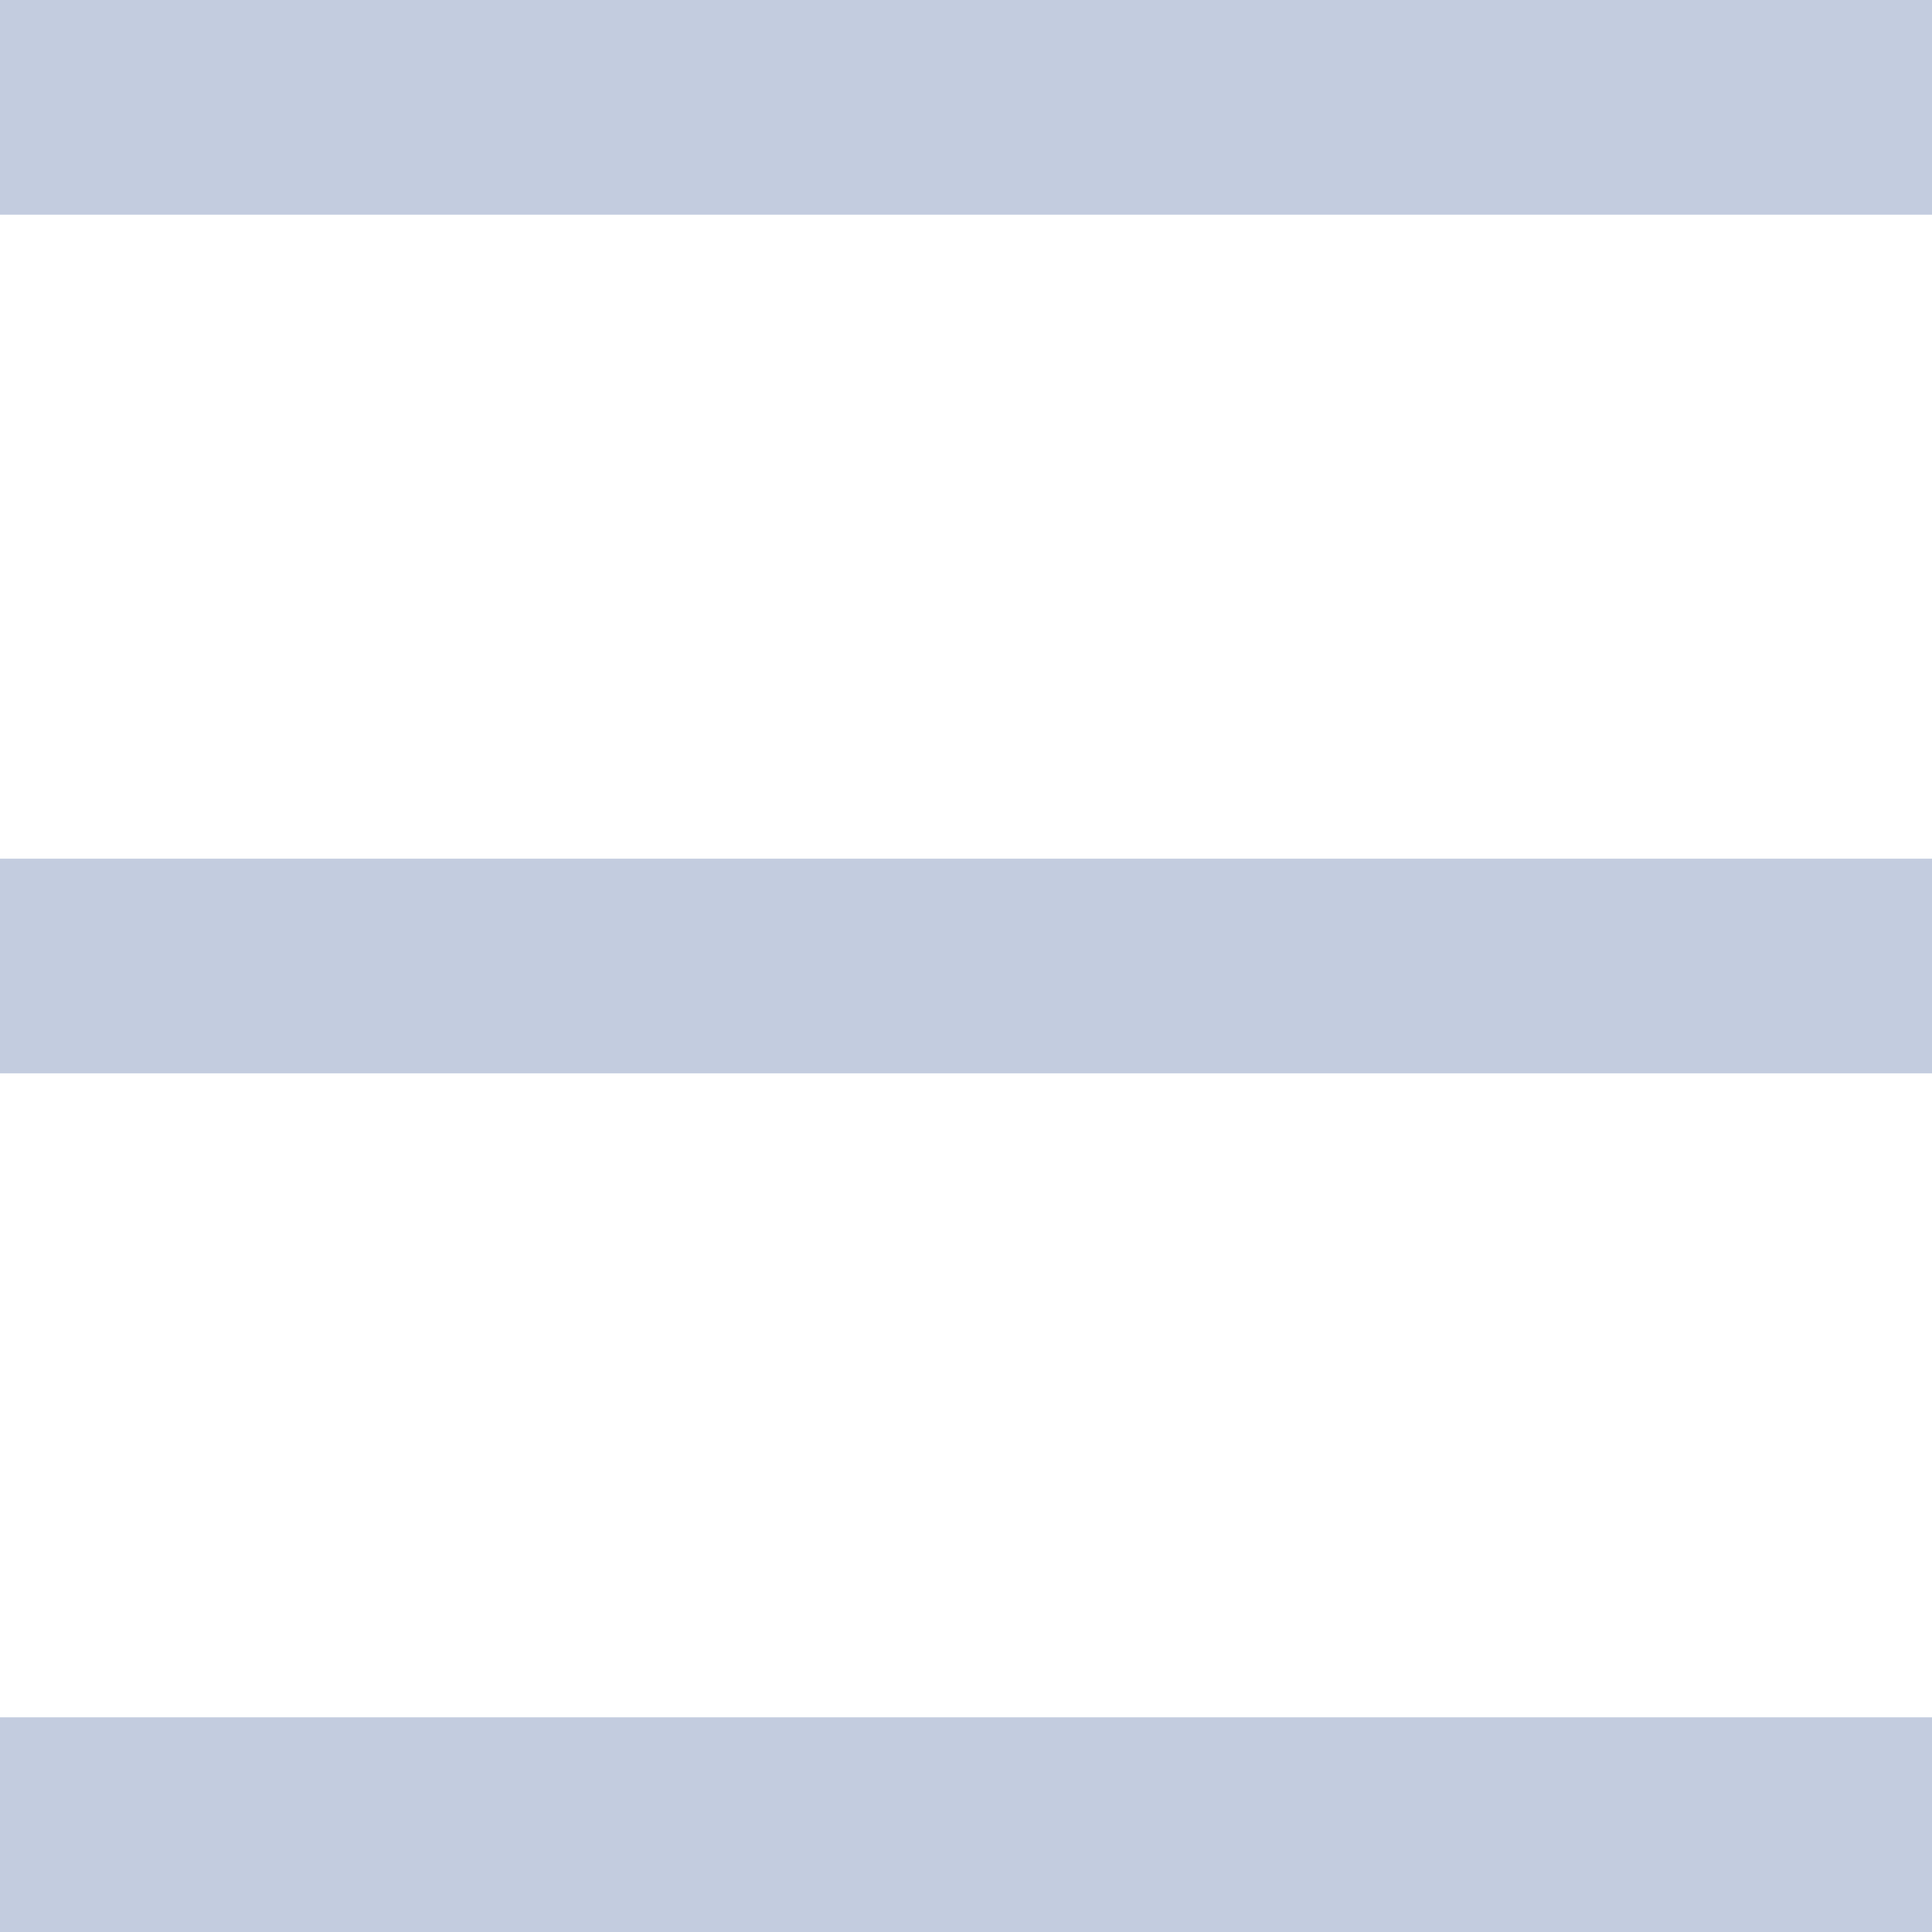 <svg xmlns="http://www.w3.org/2000/svg" viewBox="0 0 18 18"><defs><style>.cls-1{fill:#c3ccdf;}</style></defs><g id="Camada_2" data-name="Camada 2"><g id="svg5"><path id="icon_menu" class="cls-1" d="M0,0V2H18V0ZM0,8v2H18V8Zm0,8v2H18V16Z"/></g></g></svg>